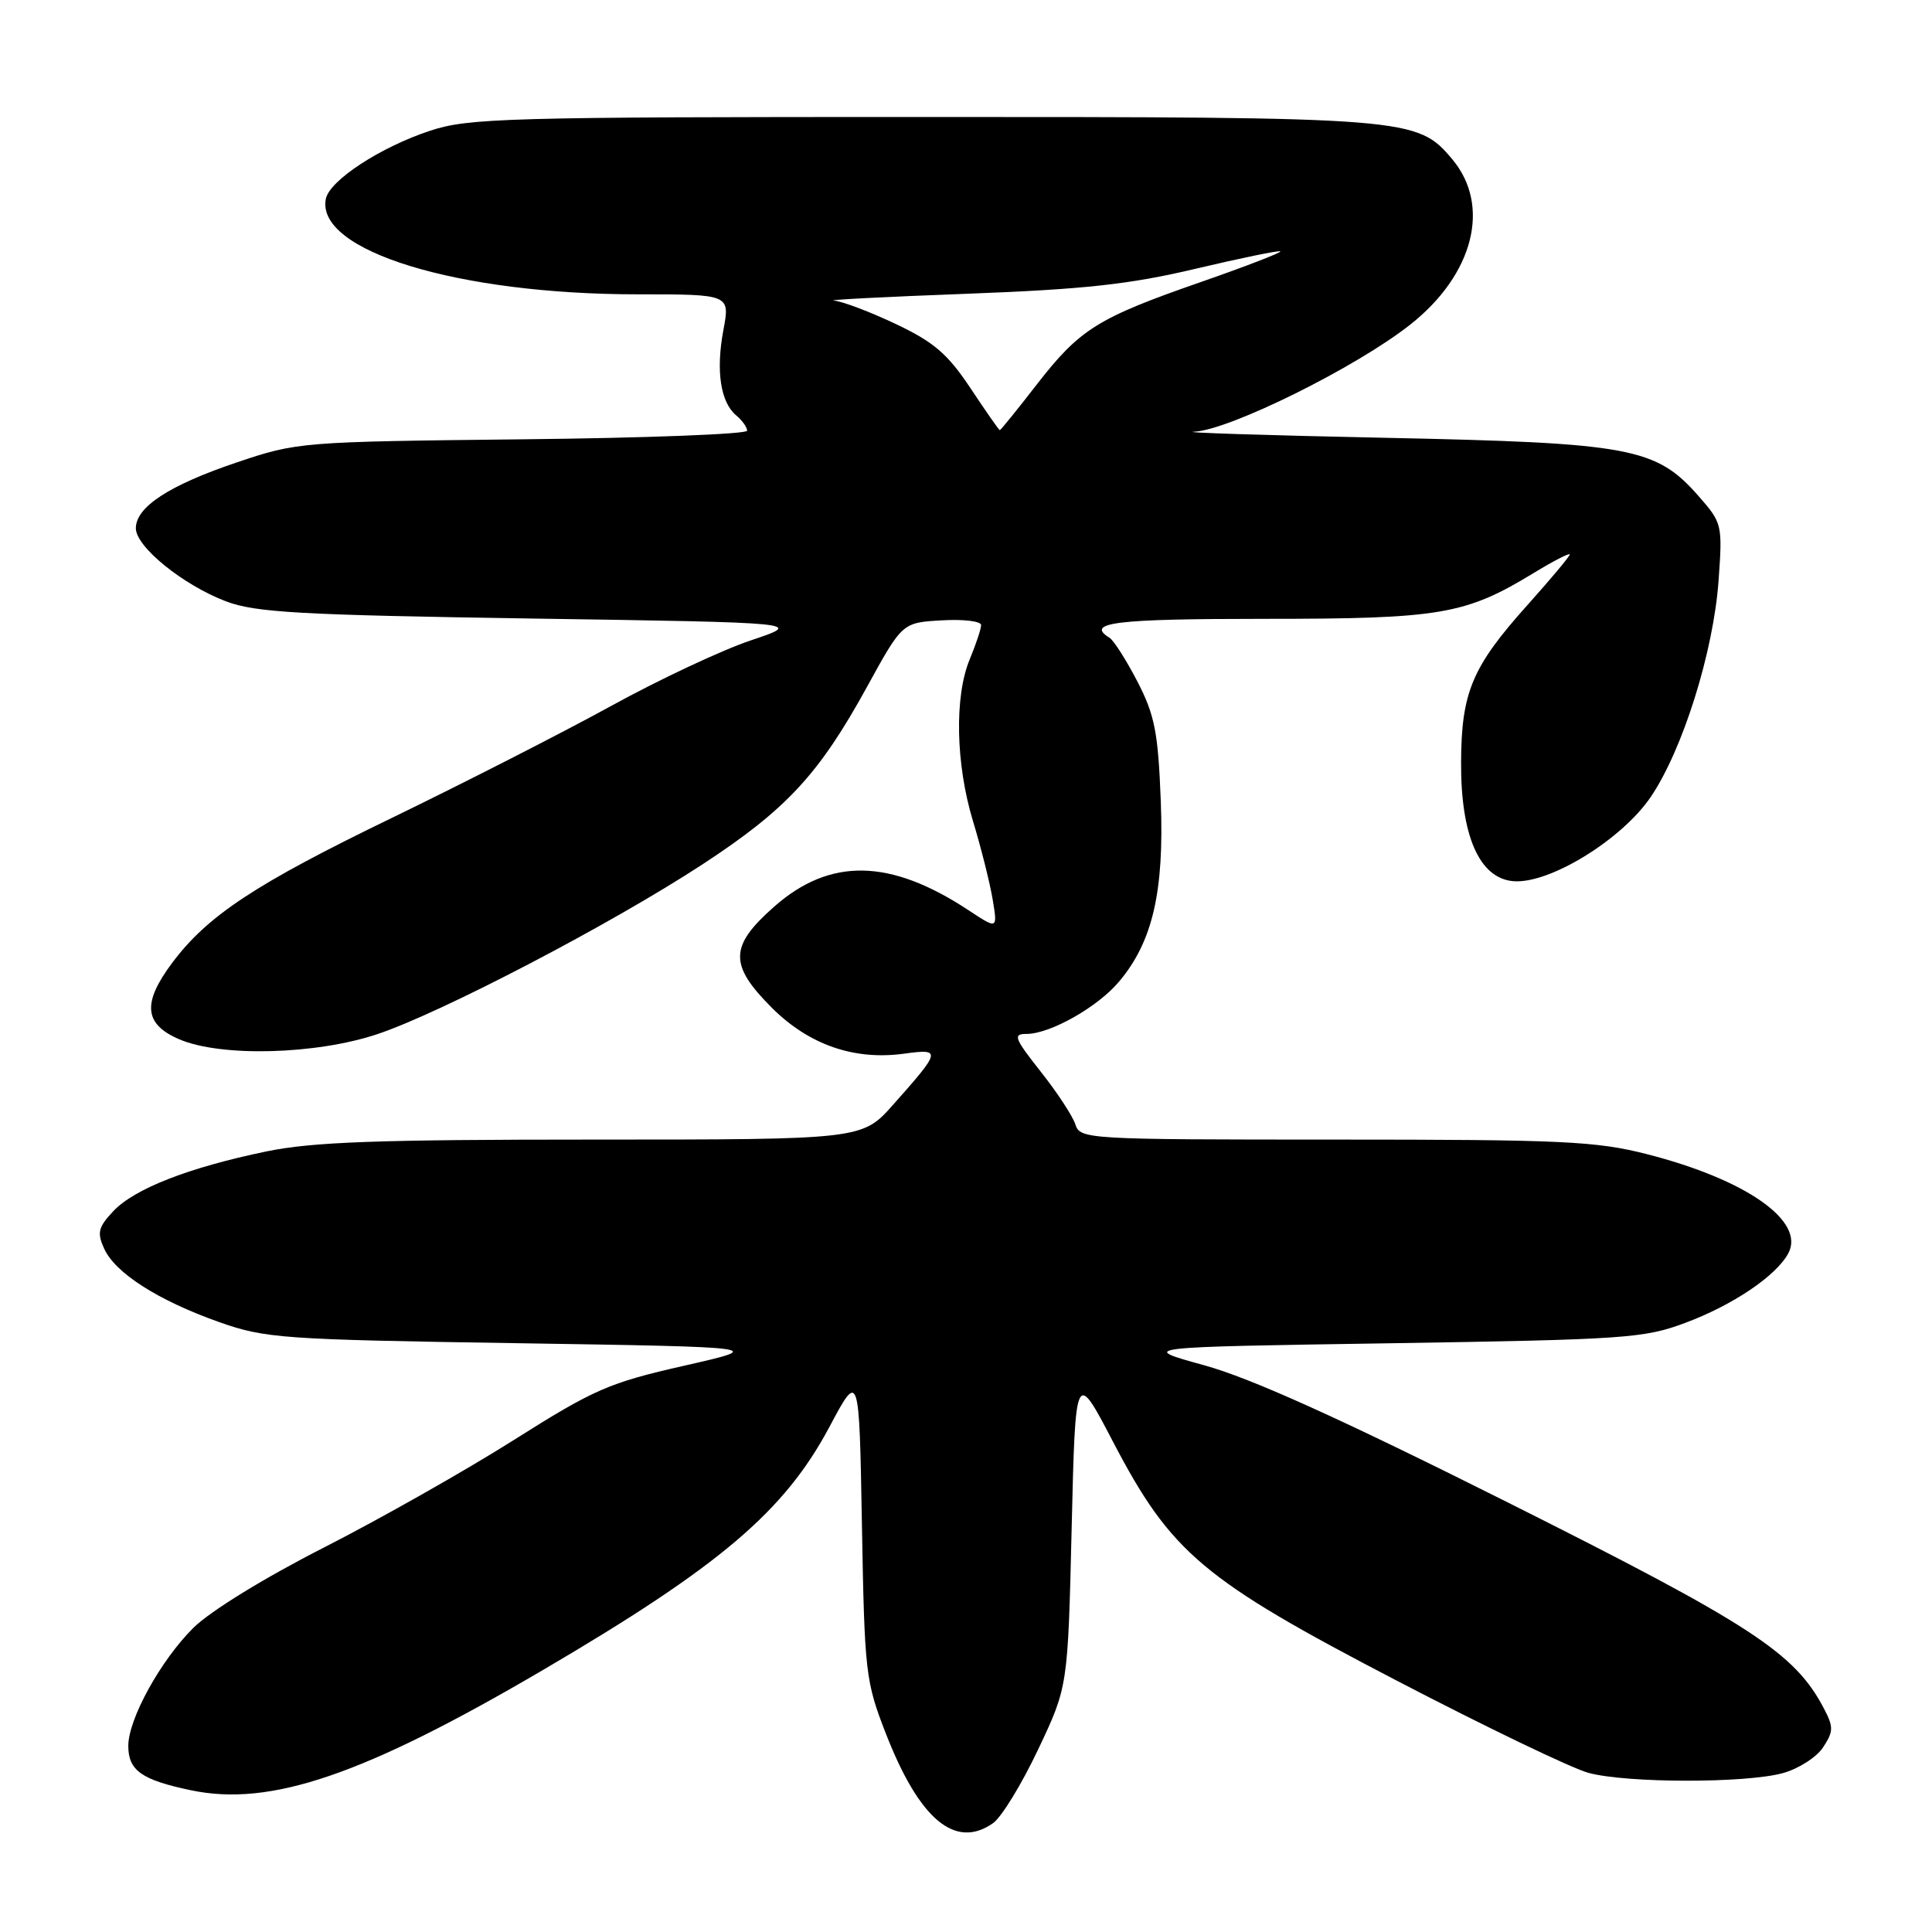 <?xml version="1.0" encoding="UTF-8" standalone="no"?>
<!DOCTYPE svg PUBLIC "-//W3C//DTD SVG 1.1//EN" "http://www.w3.org/Graphics/SVG/1.1/DTD/svg11.dtd" >
<svg xmlns="http://www.w3.org/2000/svg" xmlns:xlink="http://www.w3.org/1999/xlink" version="1.1" viewBox="0 0 256 256">
 <g >
 <path fill="currentColor"
d=" M 131.58 241.58 C 132.70 240.80 135.38 236.41 137.55 231.83 C 141.50 223.50 141.50 223.50 142.00 202.50 C 142.50 181.50 142.50 181.50 147.46 191.00 C 155.18 205.79 159.34 209.30 185.03 222.67 C 196.84 228.82 208.30 234.33 210.50 234.92 C 215.62 236.29 231.37 236.30 236.26 234.94 C 238.33 234.37 240.72 232.83 241.57 231.53 C 242.96 229.41 242.97 228.84 241.65 226.33 C 237.79 218.99 232.01 215.23 199.81 199.09 C 177.56 187.94 165.77 182.62 159.58 180.91 C 150.83 178.50 150.83 178.50 184.16 177.99 C 215.35 177.50 217.88 177.33 223.35 175.27 C 229.66 172.91 235.37 169.04 236.96 166.07 C 239.24 161.81 231.39 156.30 218.26 152.94 C 211.49 151.21 207.05 151.00 176.91 151.00 C 144.06 151.00 143.12 150.95 142.50 149.01 C 142.15 147.91 140.09 144.76 137.91 142.01 C 134.40 137.56 134.18 137.00 136.02 137.00 C 139.15 137.00 145.44 133.45 148.28 130.07 C 152.73 124.79 154.27 118.15 153.81 106.17 C 153.46 97.03 153.01 94.76 150.72 90.32 C 149.24 87.47 147.58 84.86 147.02 84.51 C 143.75 82.49 147.75 82.00 167.47 82.00 C 190.91 82.00 194.15 81.45 203.25 75.91 C 205.86 74.32 208.00 73.22 208.00 73.47 C 208.00 73.72 205.46 76.75 202.36 80.21 C 195.07 88.35 193.64 91.72 193.60 101.00 C 193.55 110.73 196.02 116.37 200.50 116.76 C 205.25 117.18 214.88 111.28 218.74 105.59 C 222.98 99.32 227.04 86.38 227.72 76.93 C 228.25 69.53 228.19 69.29 225.10 65.77 C 219.43 59.30 216.15 58.69 183.50 58.01 C 167.55 57.68 156.20 57.31 158.27 57.20 C 163.00 56.95 179.75 48.64 186.88 43.00 C 195.28 36.36 197.59 27.24 192.43 21.10 C 187.78 15.57 186.89 15.50 122.00 15.50 C 67.16 15.50 62.07 15.64 57.00 17.32 C 50.39 19.50 43.64 23.92 43.17 26.37 C 41.84 33.25 60.66 39.00 84.50 39.00 C 96.74 39.00 96.74 39.00 95.85 43.75 C 94.84 49.15 95.47 53.31 97.56 55.05 C 98.35 55.71 99.00 56.62 99.00 57.07 C 99.00 57.52 85.61 58.04 69.25 58.21 C 39.90 58.53 39.39 58.57 31.38 61.27 C 22.43 64.29 18.00 67.17 18.00 70.00 C 18.00 72.45 24.24 77.51 29.94 79.68 C 33.85 81.16 39.66 81.49 70.50 81.96 C 106.50 82.50 106.50 82.50 99.50 84.85 C 95.65 86.14 87.33 90.05 81.00 93.53 C 74.67 97.01 61.62 103.67 52.00 108.34 C 33.80 117.15 27.48 121.33 22.78 127.63 C 18.83 132.93 19.09 135.71 23.75 137.71 C 29.27 140.08 41.86 139.75 50.00 137.03 C 58.49 134.19 80.97 122.45 93.04 114.56 C 104.21 107.26 108.52 102.60 114.89 91.00 C 119.56 82.50 119.56 82.50 124.78 82.20 C 127.65 82.03 130.00 82.31 130.00 82.83 C 130.00 83.34 129.32 85.37 128.50 87.35 C 126.45 92.25 126.63 101.23 128.92 108.78 C 129.97 112.23 131.14 116.88 131.52 119.11 C 132.20 123.16 132.20 123.16 128.35 120.62 C 117.96 113.76 109.99 113.61 102.59 120.13 C 96.64 125.37 96.58 127.84 102.27 133.53 C 107.18 138.44 113.17 140.52 119.78 139.62 C 124.78 138.93 124.72 139.21 118.37 146.35 C 114.25 151.00 114.25 151.00 78.58 151.00 C 50.04 151.00 41.40 151.31 35.30 152.57 C 25.01 154.70 17.81 157.51 15.00 160.50 C 13.01 162.62 12.84 163.34 13.80 165.45 C 15.27 168.69 20.95 172.31 29.00 175.17 C 35.14 177.34 37.33 177.50 68.50 177.98 C 101.50 178.50 101.50 178.50 90.63 180.97 C 80.71 183.22 78.75 184.07 68.13 190.78 C 61.73 194.83 50.40 201.24 42.95 205.04 C 35.00 209.09 27.83 213.50 25.60 215.72 C 21.27 220.03 17.00 227.78 17.00 231.34 C 17.00 234.60 18.76 235.85 25.31 237.22 C 35.85 239.43 48.19 235.21 71.90 221.31 C 95.38 207.54 103.92 200.29 109.90 189.08 C 113.85 181.66 113.85 181.66 114.21 202.08 C 114.56 221.71 114.68 222.78 117.41 229.78 C 121.84 241.12 126.59 245.08 131.58 241.58 Z  M 128.59 51.43 C 125.57 46.89 123.74 45.32 118.69 42.93 C 115.29 41.32 111.60 39.92 110.50 39.83 C 109.40 39.74 117.28 39.33 128.00 38.93 C 143.66 38.34 149.65 37.69 158.43 35.61 C 164.44 34.19 169.49 33.15 169.65 33.31 C 169.80 33.47 165.07 35.30 159.12 37.37 C 145.41 42.14 143.09 43.59 137.36 50.97 C 134.79 54.29 132.59 57.00 132.48 57.00 C 132.37 57.00 130.62 54.49 128.59 51.43 Z "/>
</g>
</svg>